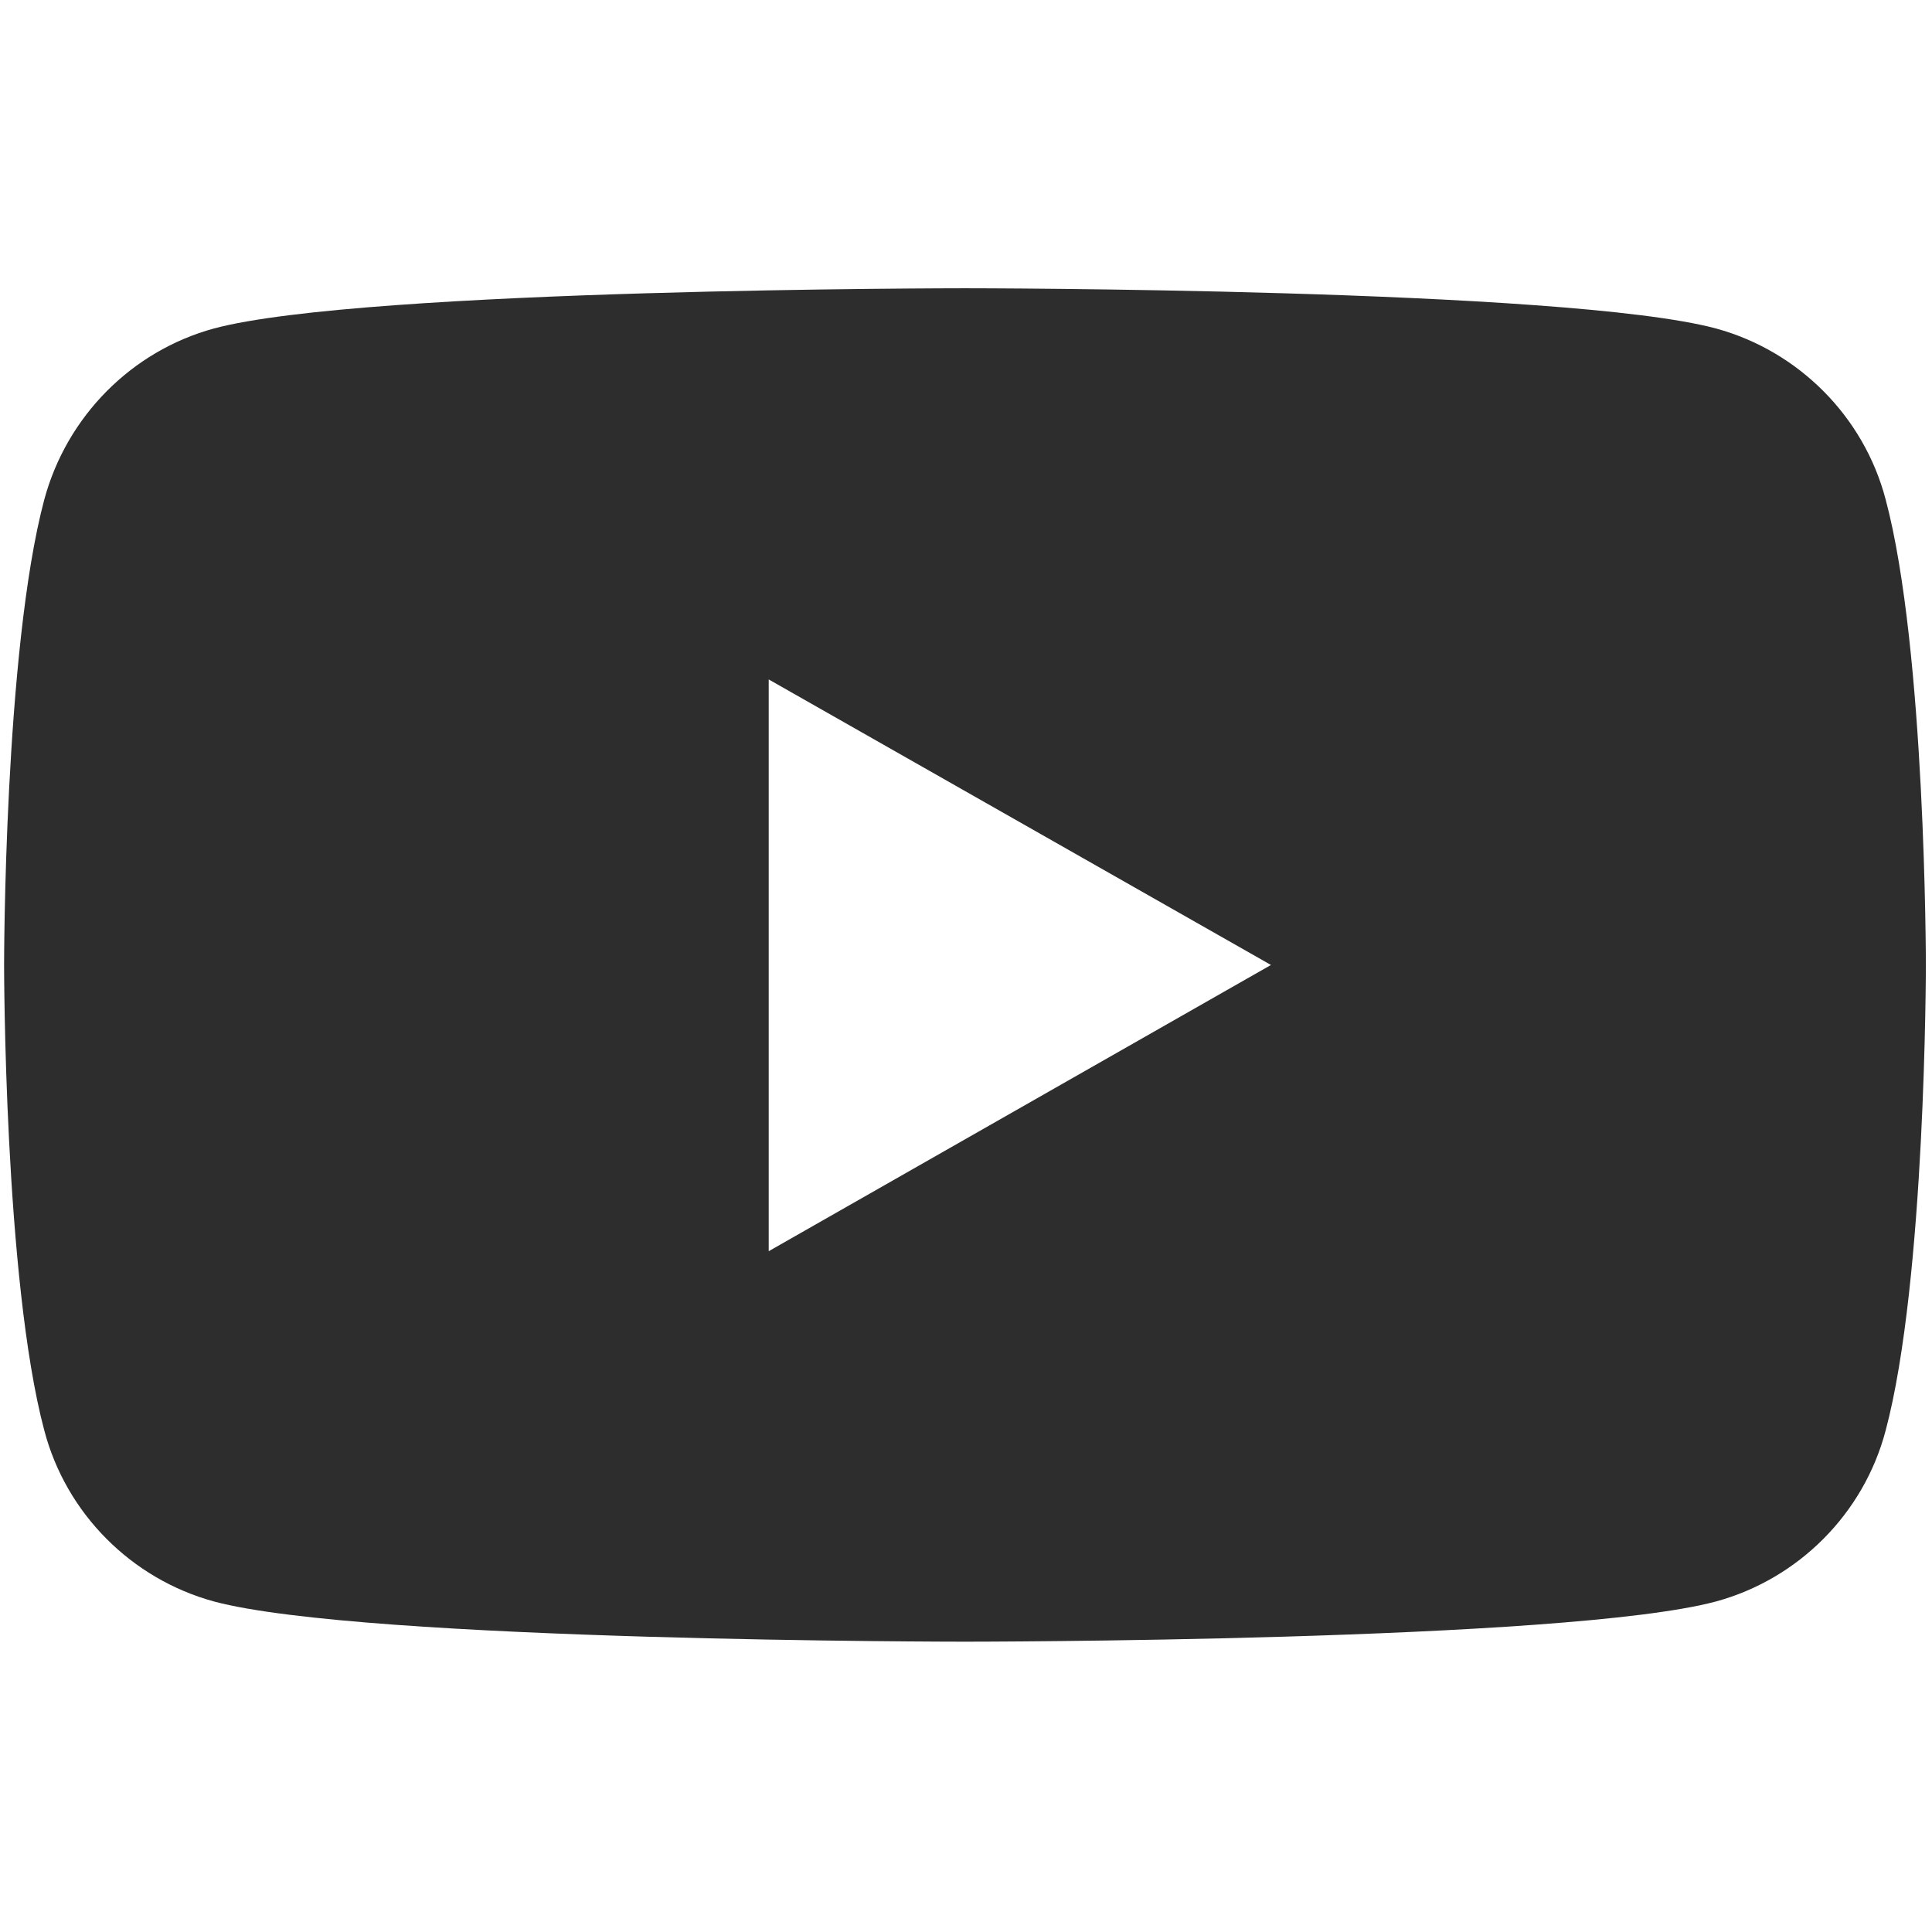 <?xml version="1.0" encoding="utf-8"?>
<!-- Generator: Adobe Illustrator 19.0.0, SVG Export Plug-In . SVG Version: 6.00 Build 0)  -->
<svg version="1.1" id="YT" xmlns="http://www.w3.org/2000/svg" xmlns:xlink="http://www.w3.org/1999/xlink" x="0px" y="0px"
	 viewBox="0 0 283.5 283.5" style="enable-background:new 0 0 283.5 283.5;fill: rgb(45,45,45)" xml:space="preserve">
<path id="XMLID_1_" d="M276.7,73.3c-3.2-12.2-12.8-21.8-24.9-25.1c-22-5.9-110.2-5.9-110.2-5.9s-88.2,0-110.2,5.9
	C19.3,51.5,9.8,61.1,6.5,73.3c-5.9,22.1-5.9,68.3-5.9,68.3s0,46.2,5.9,68.3c3.2,12.2,12.8,21.8,24.9,25.1
	c22,5.9,110.2,5.9,110.2,5.9s88.2,0,110.2-5.9c12.1-3.3,21.7-12.9,24.9-25.1c5.9-22.1,5.9-68.3,5.9-68.3S282.6,95.4,276.7,73.3z
	 M112.8,183.6V99.7l73.7,41.9L112.8,183.6z"/>
</svg>
